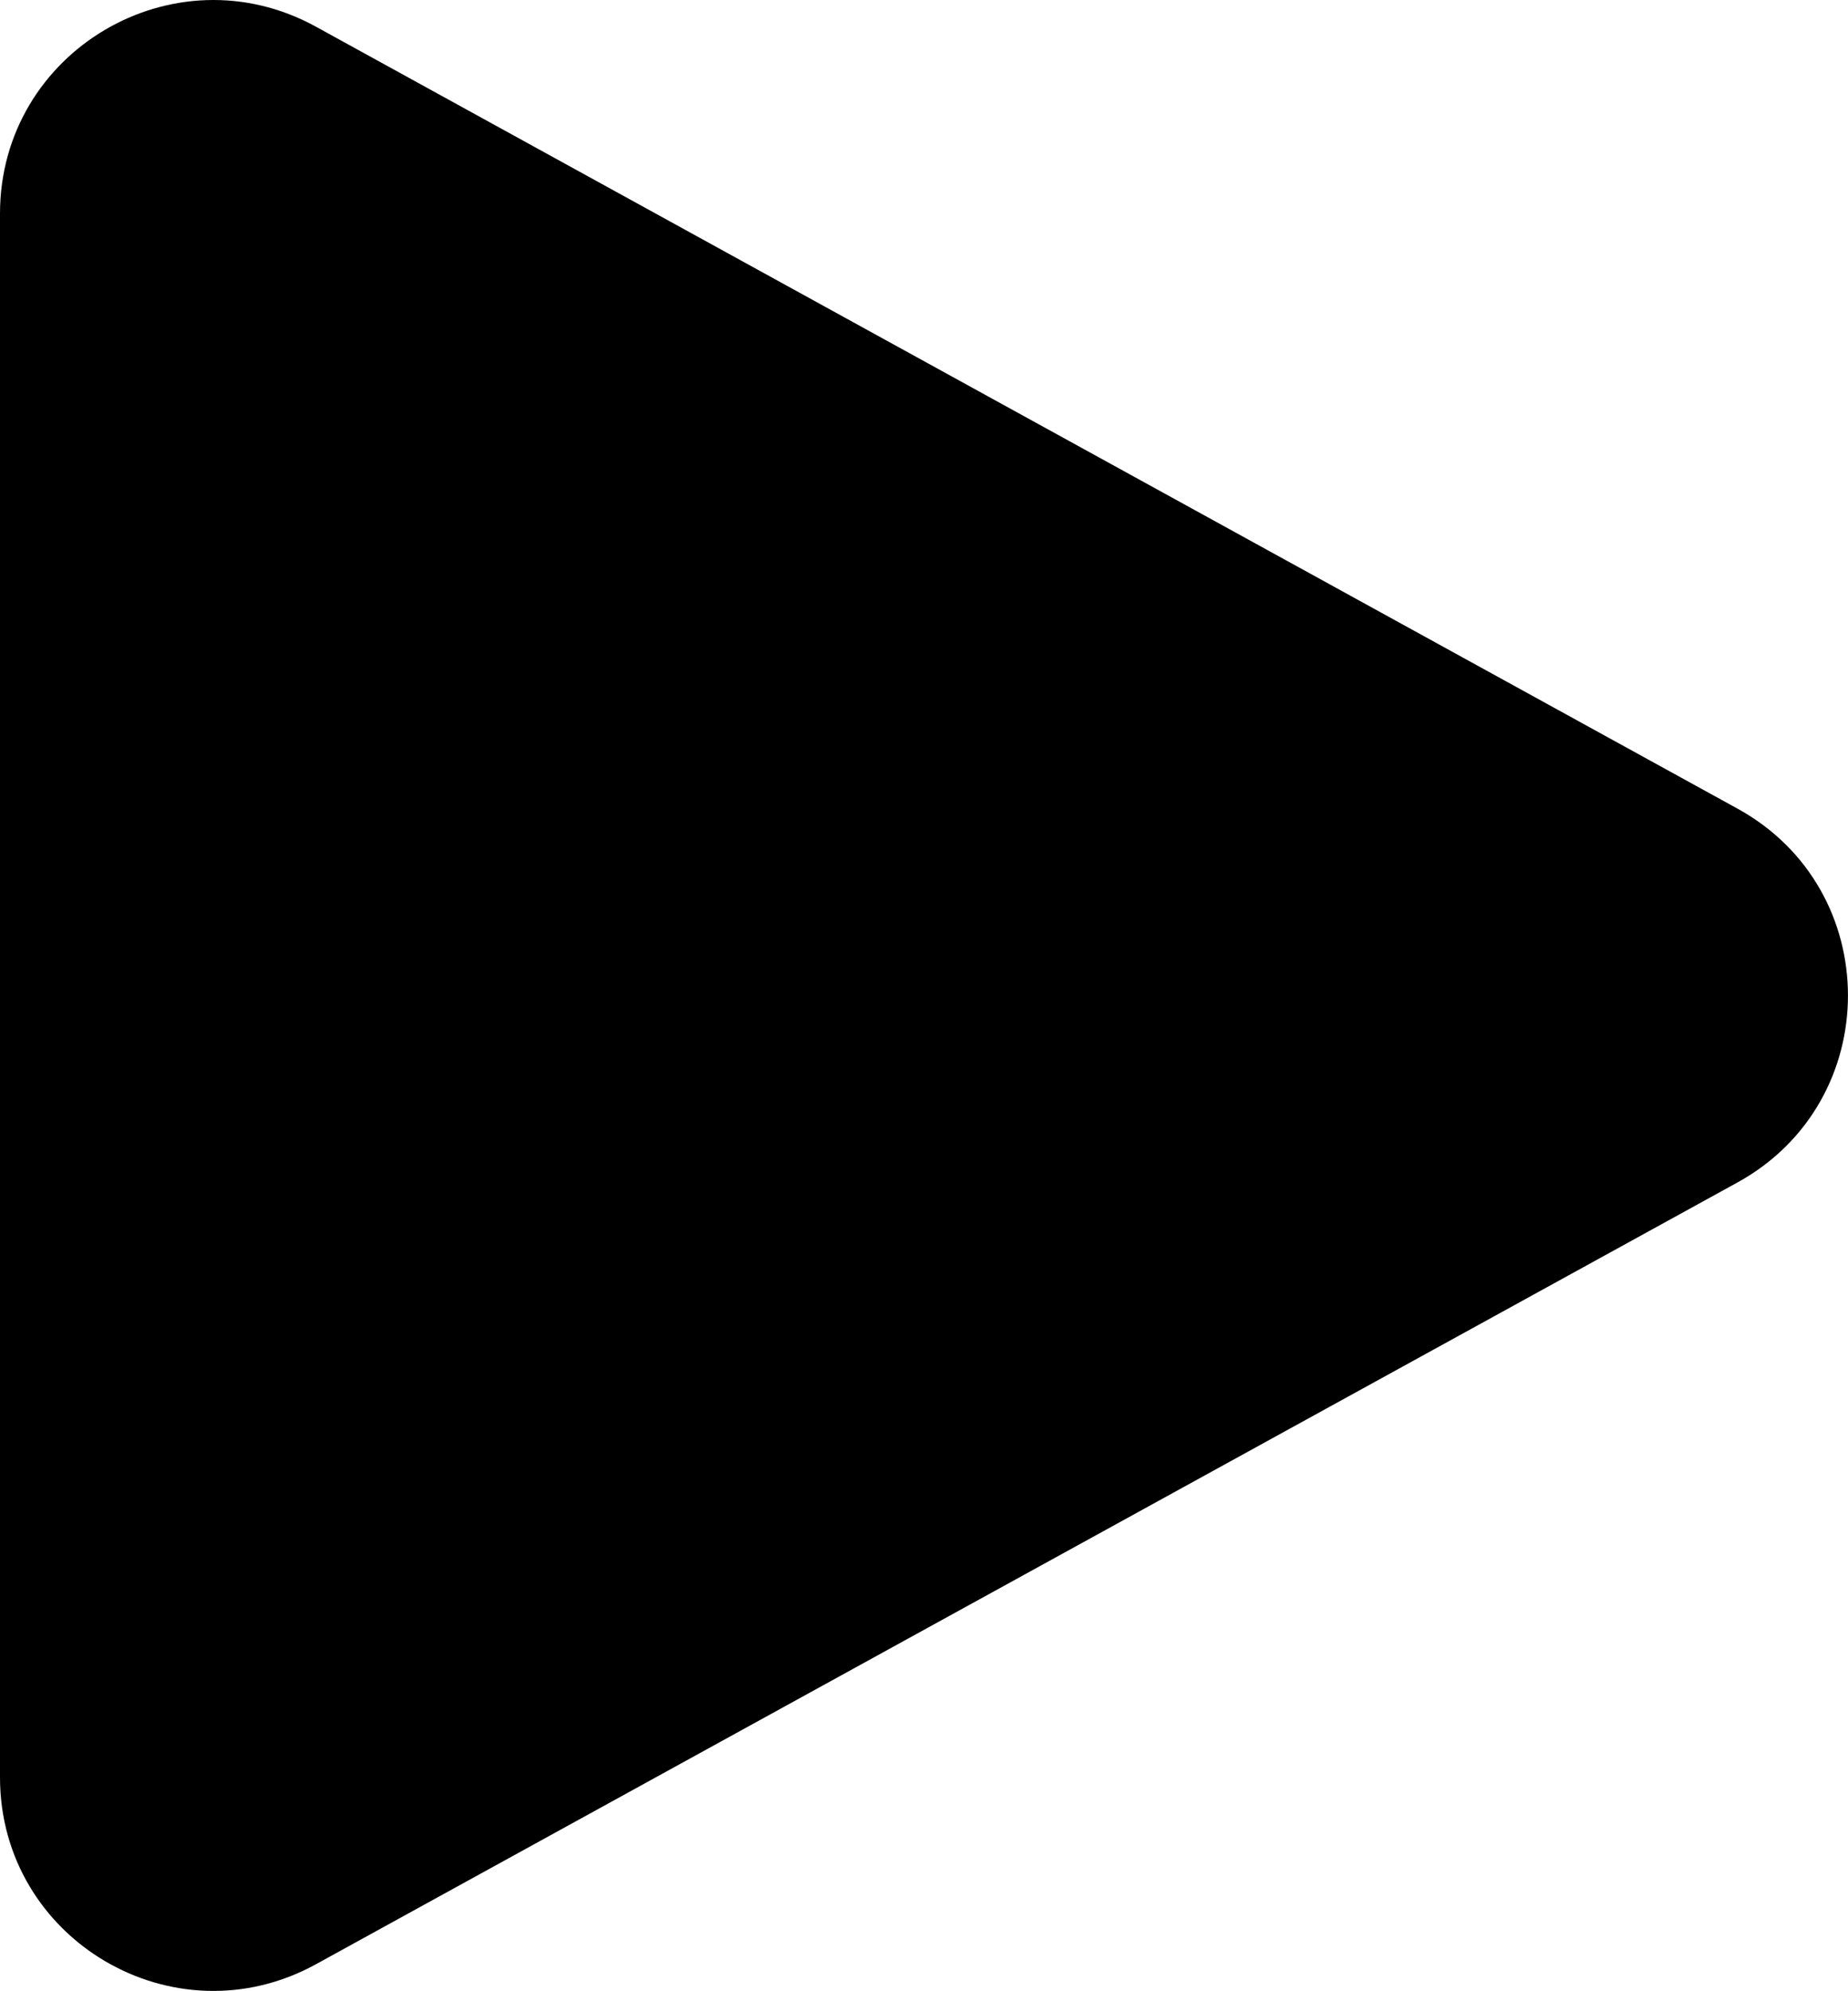 <svg width="13" height="14" viewBox="0 0 13 14" fill="none" xmlns="http://www.w3.org/2000/svg">
<path d="M12.222 5.685C13.259 6.254 13.259 7.744 12.222 8.314L2.223 13.81C1.223 14.36 -5.23707e-08 13.637 0 12.496L5.04711e-07 1.502C5.57082e-07 0.361 1.223 -0.362 2.223 0.188L12.222 5.685Z" fill="black"/>
</svg>
